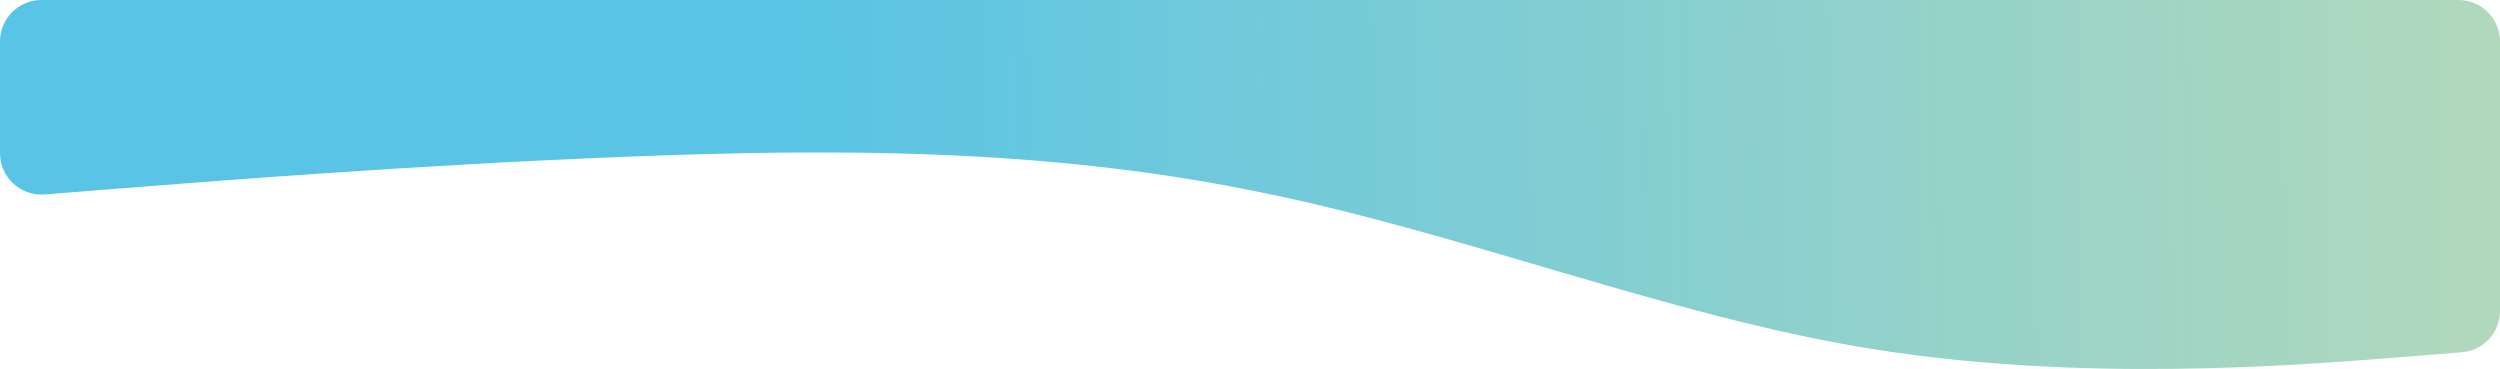 <svg width="603" height="89" viewBox="0 0 603 89" fill="none" xmlns="http://www.w3.org/2000/svg">
<path fill-rule="evenodd" clip-rule="evenodd" d="M603 75.003C603 80.218 598.992 84.557 593.793 84.971L578 86.228C553 88.218 502 92.198 452 84.238C402 76.279 352 55.717 301 45.767C251 35.818 201 35.818 151 37.808C100 39.798 50 43.777 25 45.767L10.793 46.898C4.976 47.361 0 42.765 0 36.93V10C0 4.477 4.477 0 10 0H25C50 0 100 0 151 0C201 0 251 0 301 0C352 0 402 0 452 0C502 0 553 0 578 0H593C598.523 0 603 4.477 603 10V75.003Z" fill="url(#paint0_linear)"/>
<defs>
<linearGradient id="paint0_linear" x1="189.5" y1="28.5" x2="591" y2="21" gradientUnits="userSpaceOnUse">
<stop stop-color="#59C4E5"/>
<stop offset="1" stop-color="#AFD8BD"/>
</linearGradient>
</defs>
</svg>

